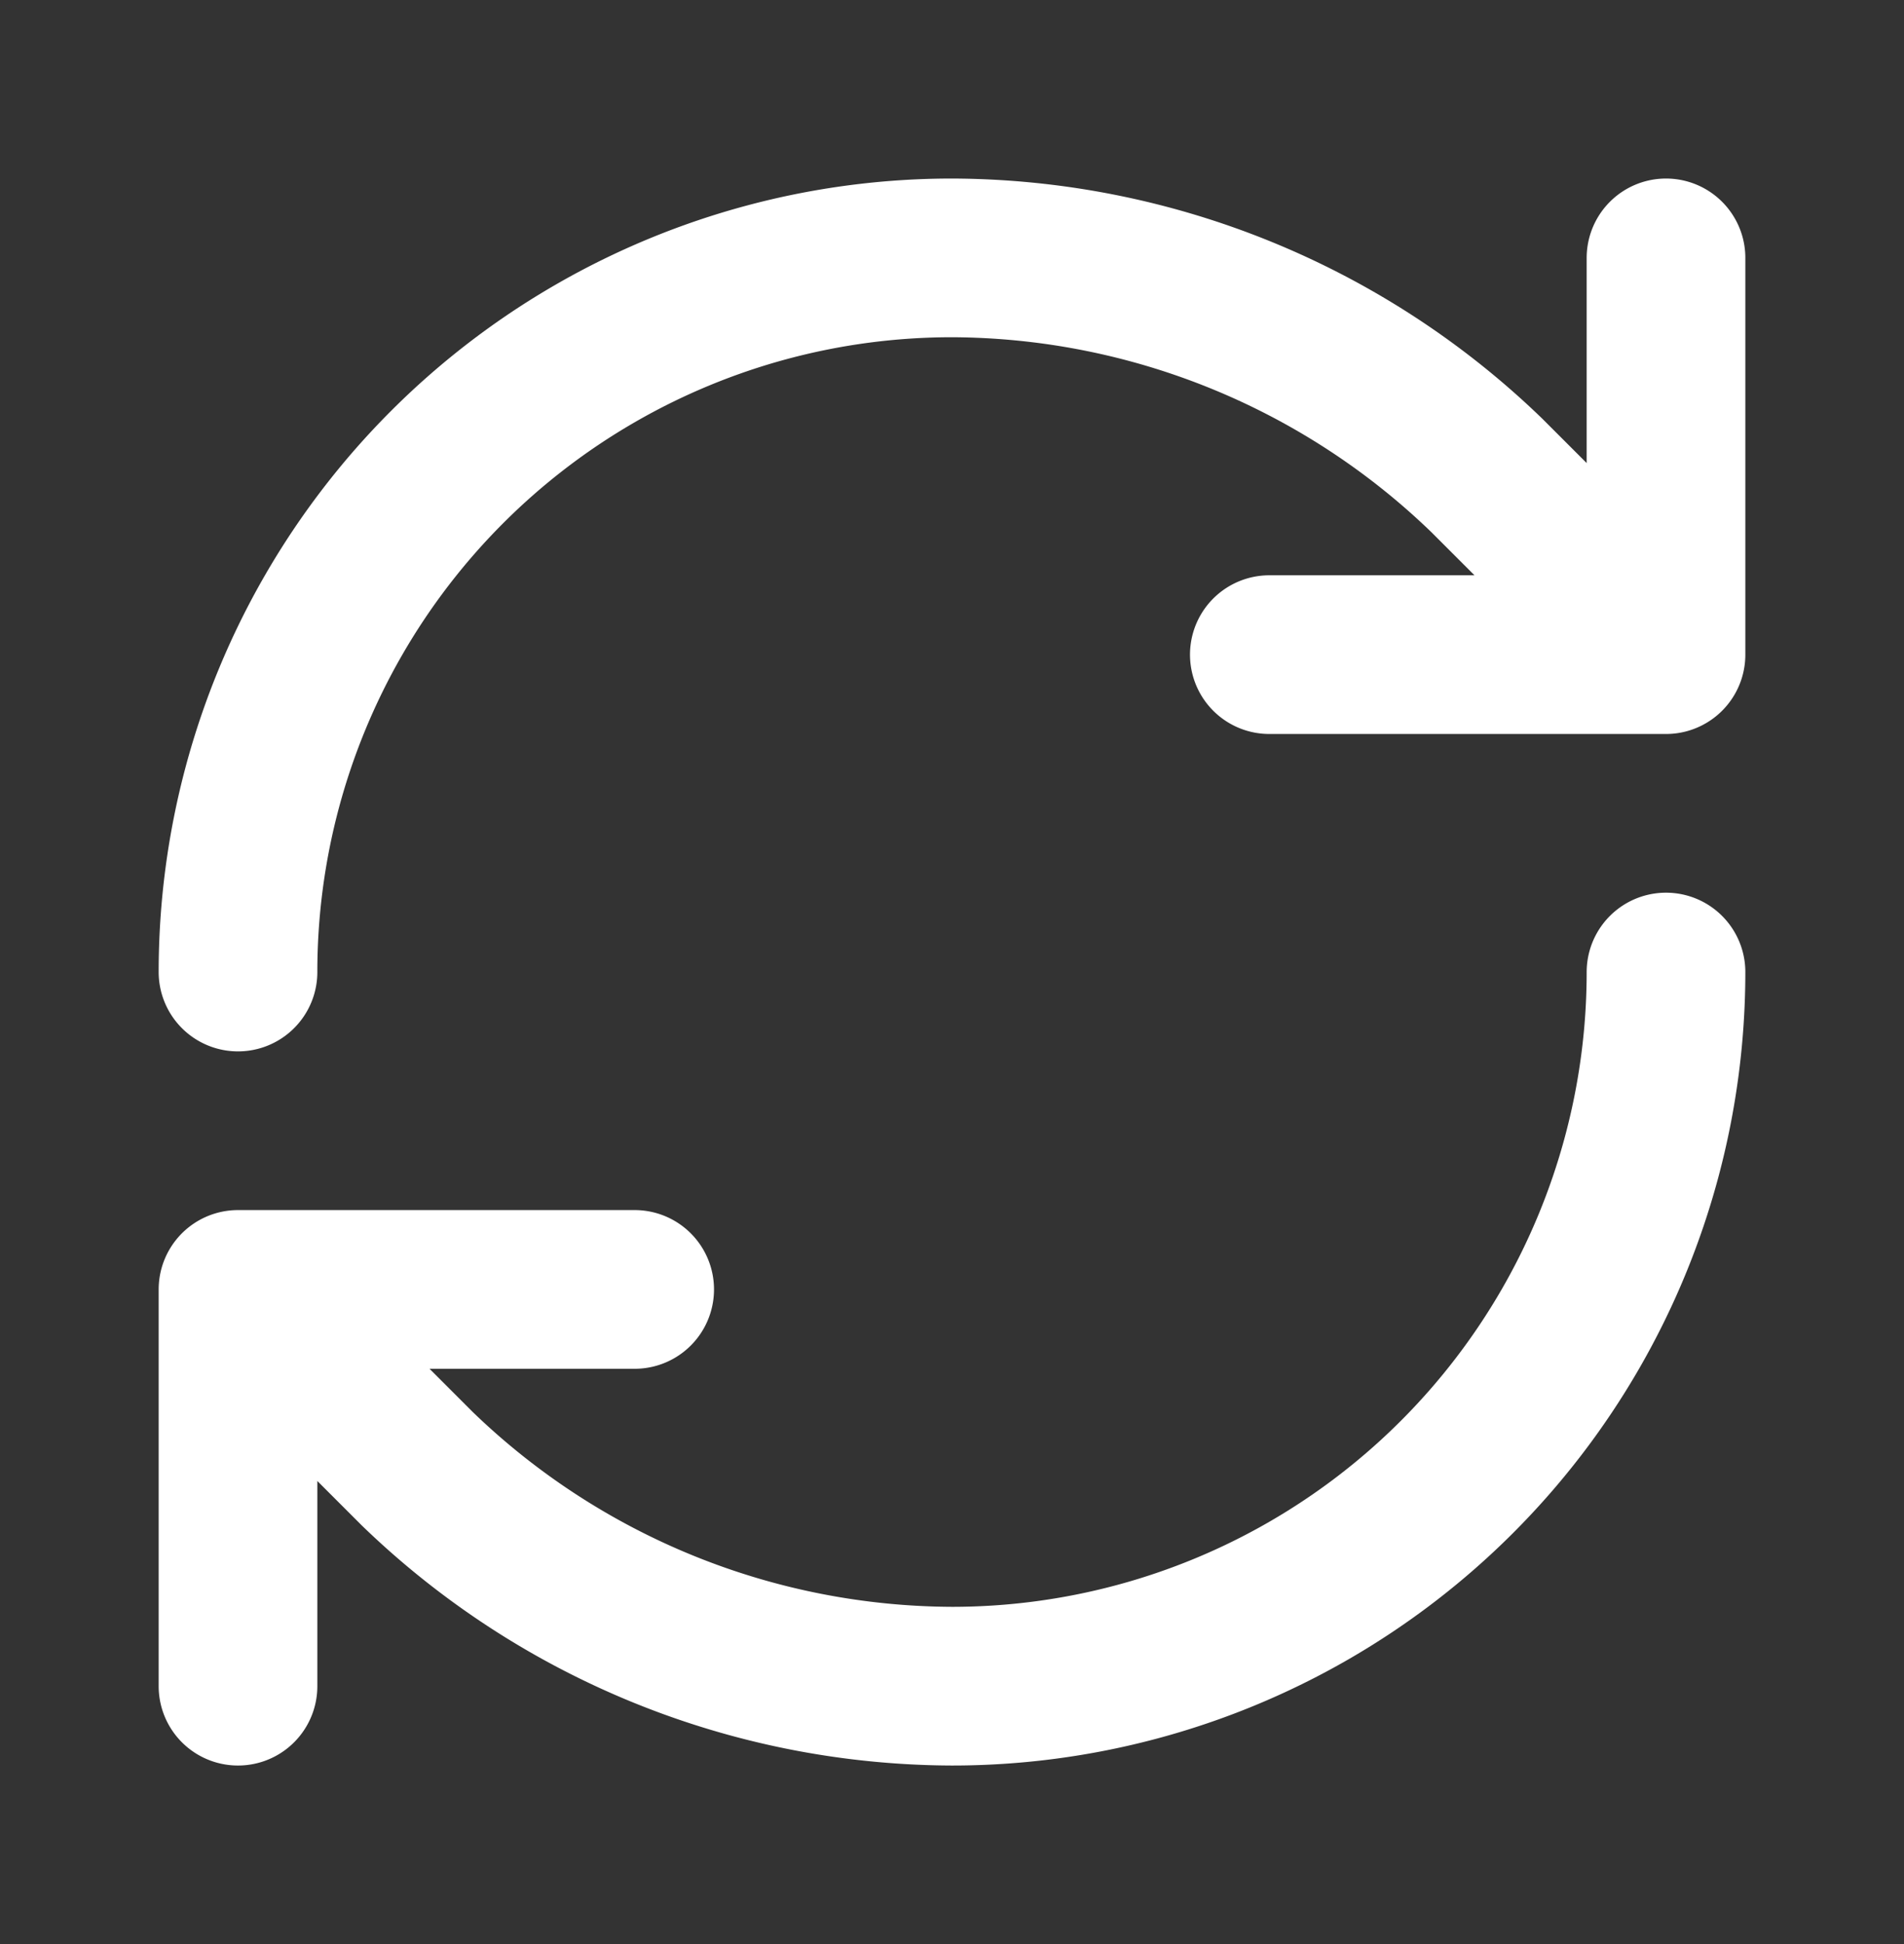 <svg xmlns="http://www.w3.org/2000/svg" width="48" height="49" fill="none" viewBox="0 0 48 49"><rect x="0" y="0" width="48" height="49" fill="#333333" stroke="none"/><path stroke="#fff" stroke-linecap="round" stroke-linejoin="round" stroke-width="4" d="M6 24.5a18 18 0 0 1 18-18 19.5 19.5 0 0 1 13.48 5.48L42 16.5m0 0v-10m0 10H32m10 8a18 18 0 0 1-18 18 19.5 19.5 0 0 1-13.48-5.48L6 32.5m0 0h10m-10 0v10"/></svg>